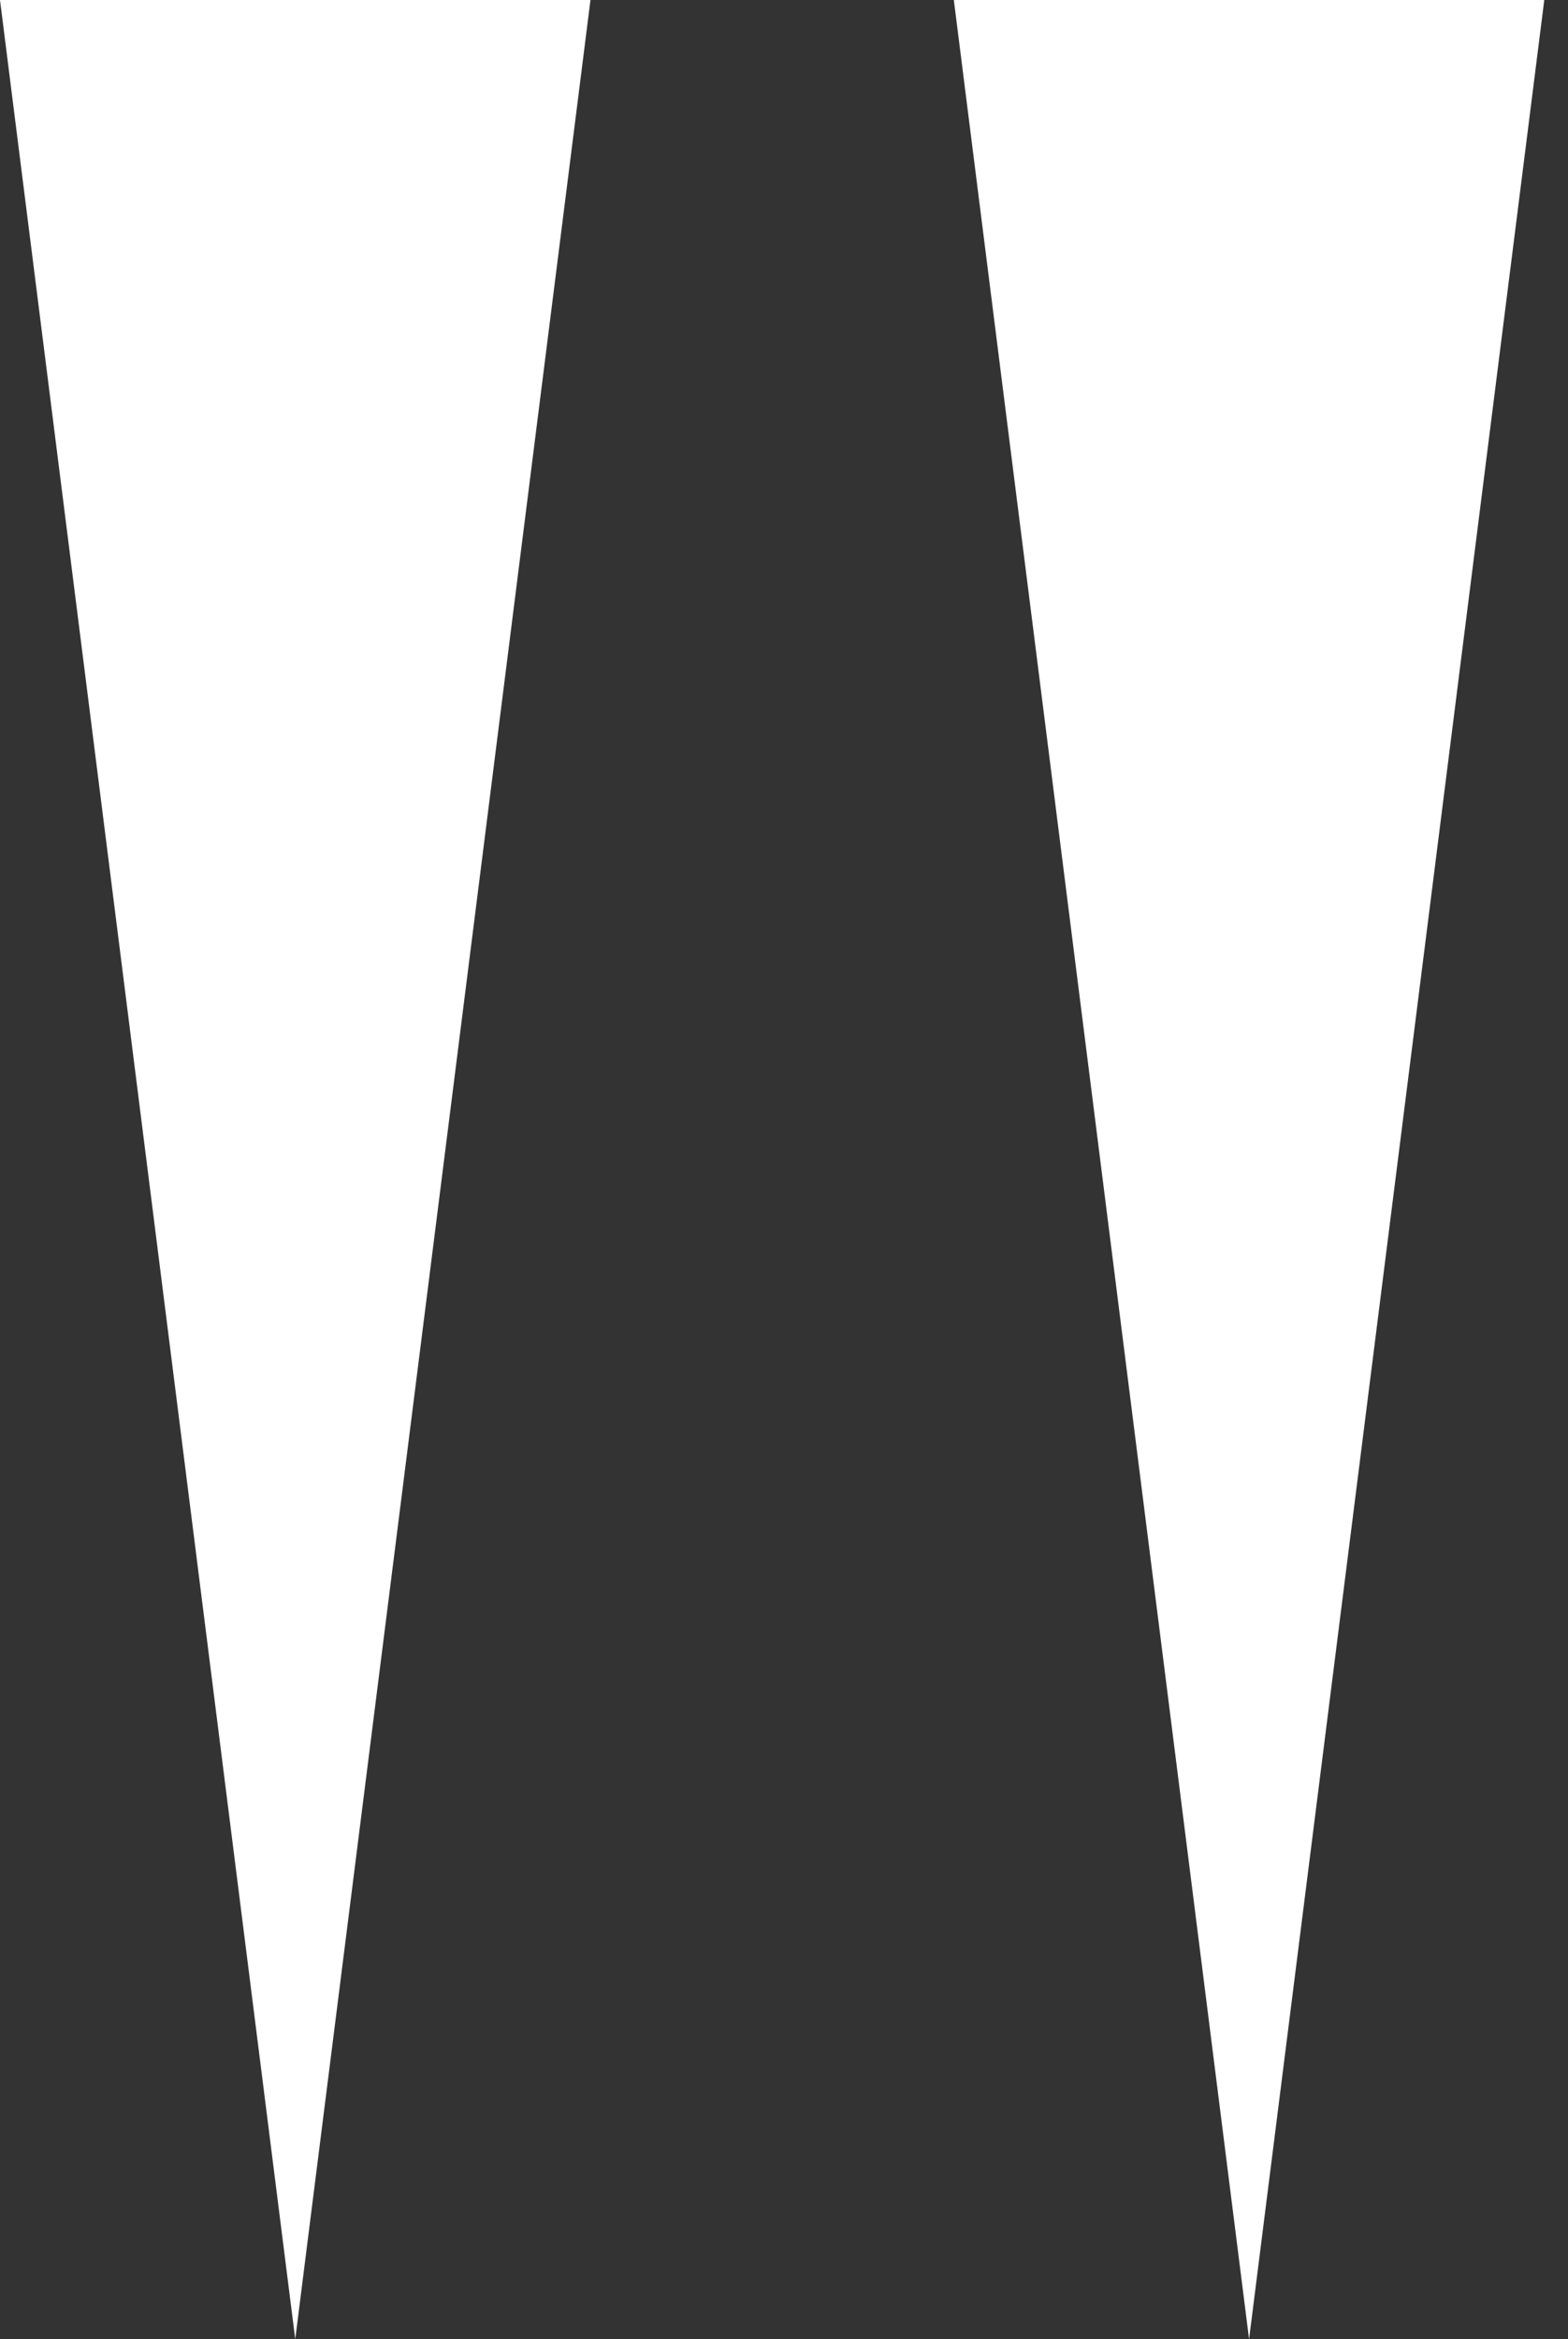 <svg width="55" height="82" viewBox="0 0 55 82" fill="none" xmlns="http://www.w3.org/2000/svg">
<rect x="0" y="0" width="55" height="82" fill="#333333" stroke="none"/>
<path d="M54.168 1.30656e-05L43.813 82L33.457 7.62939e-06L54.168 1.30656e-05Z" fill="white"/>
<path d="M20.712 1.33498e-05L10.356 82L2.77962e-05 7.62939e-06L20.712 1.33498e-05Z" fill="white"/>
</svg>
